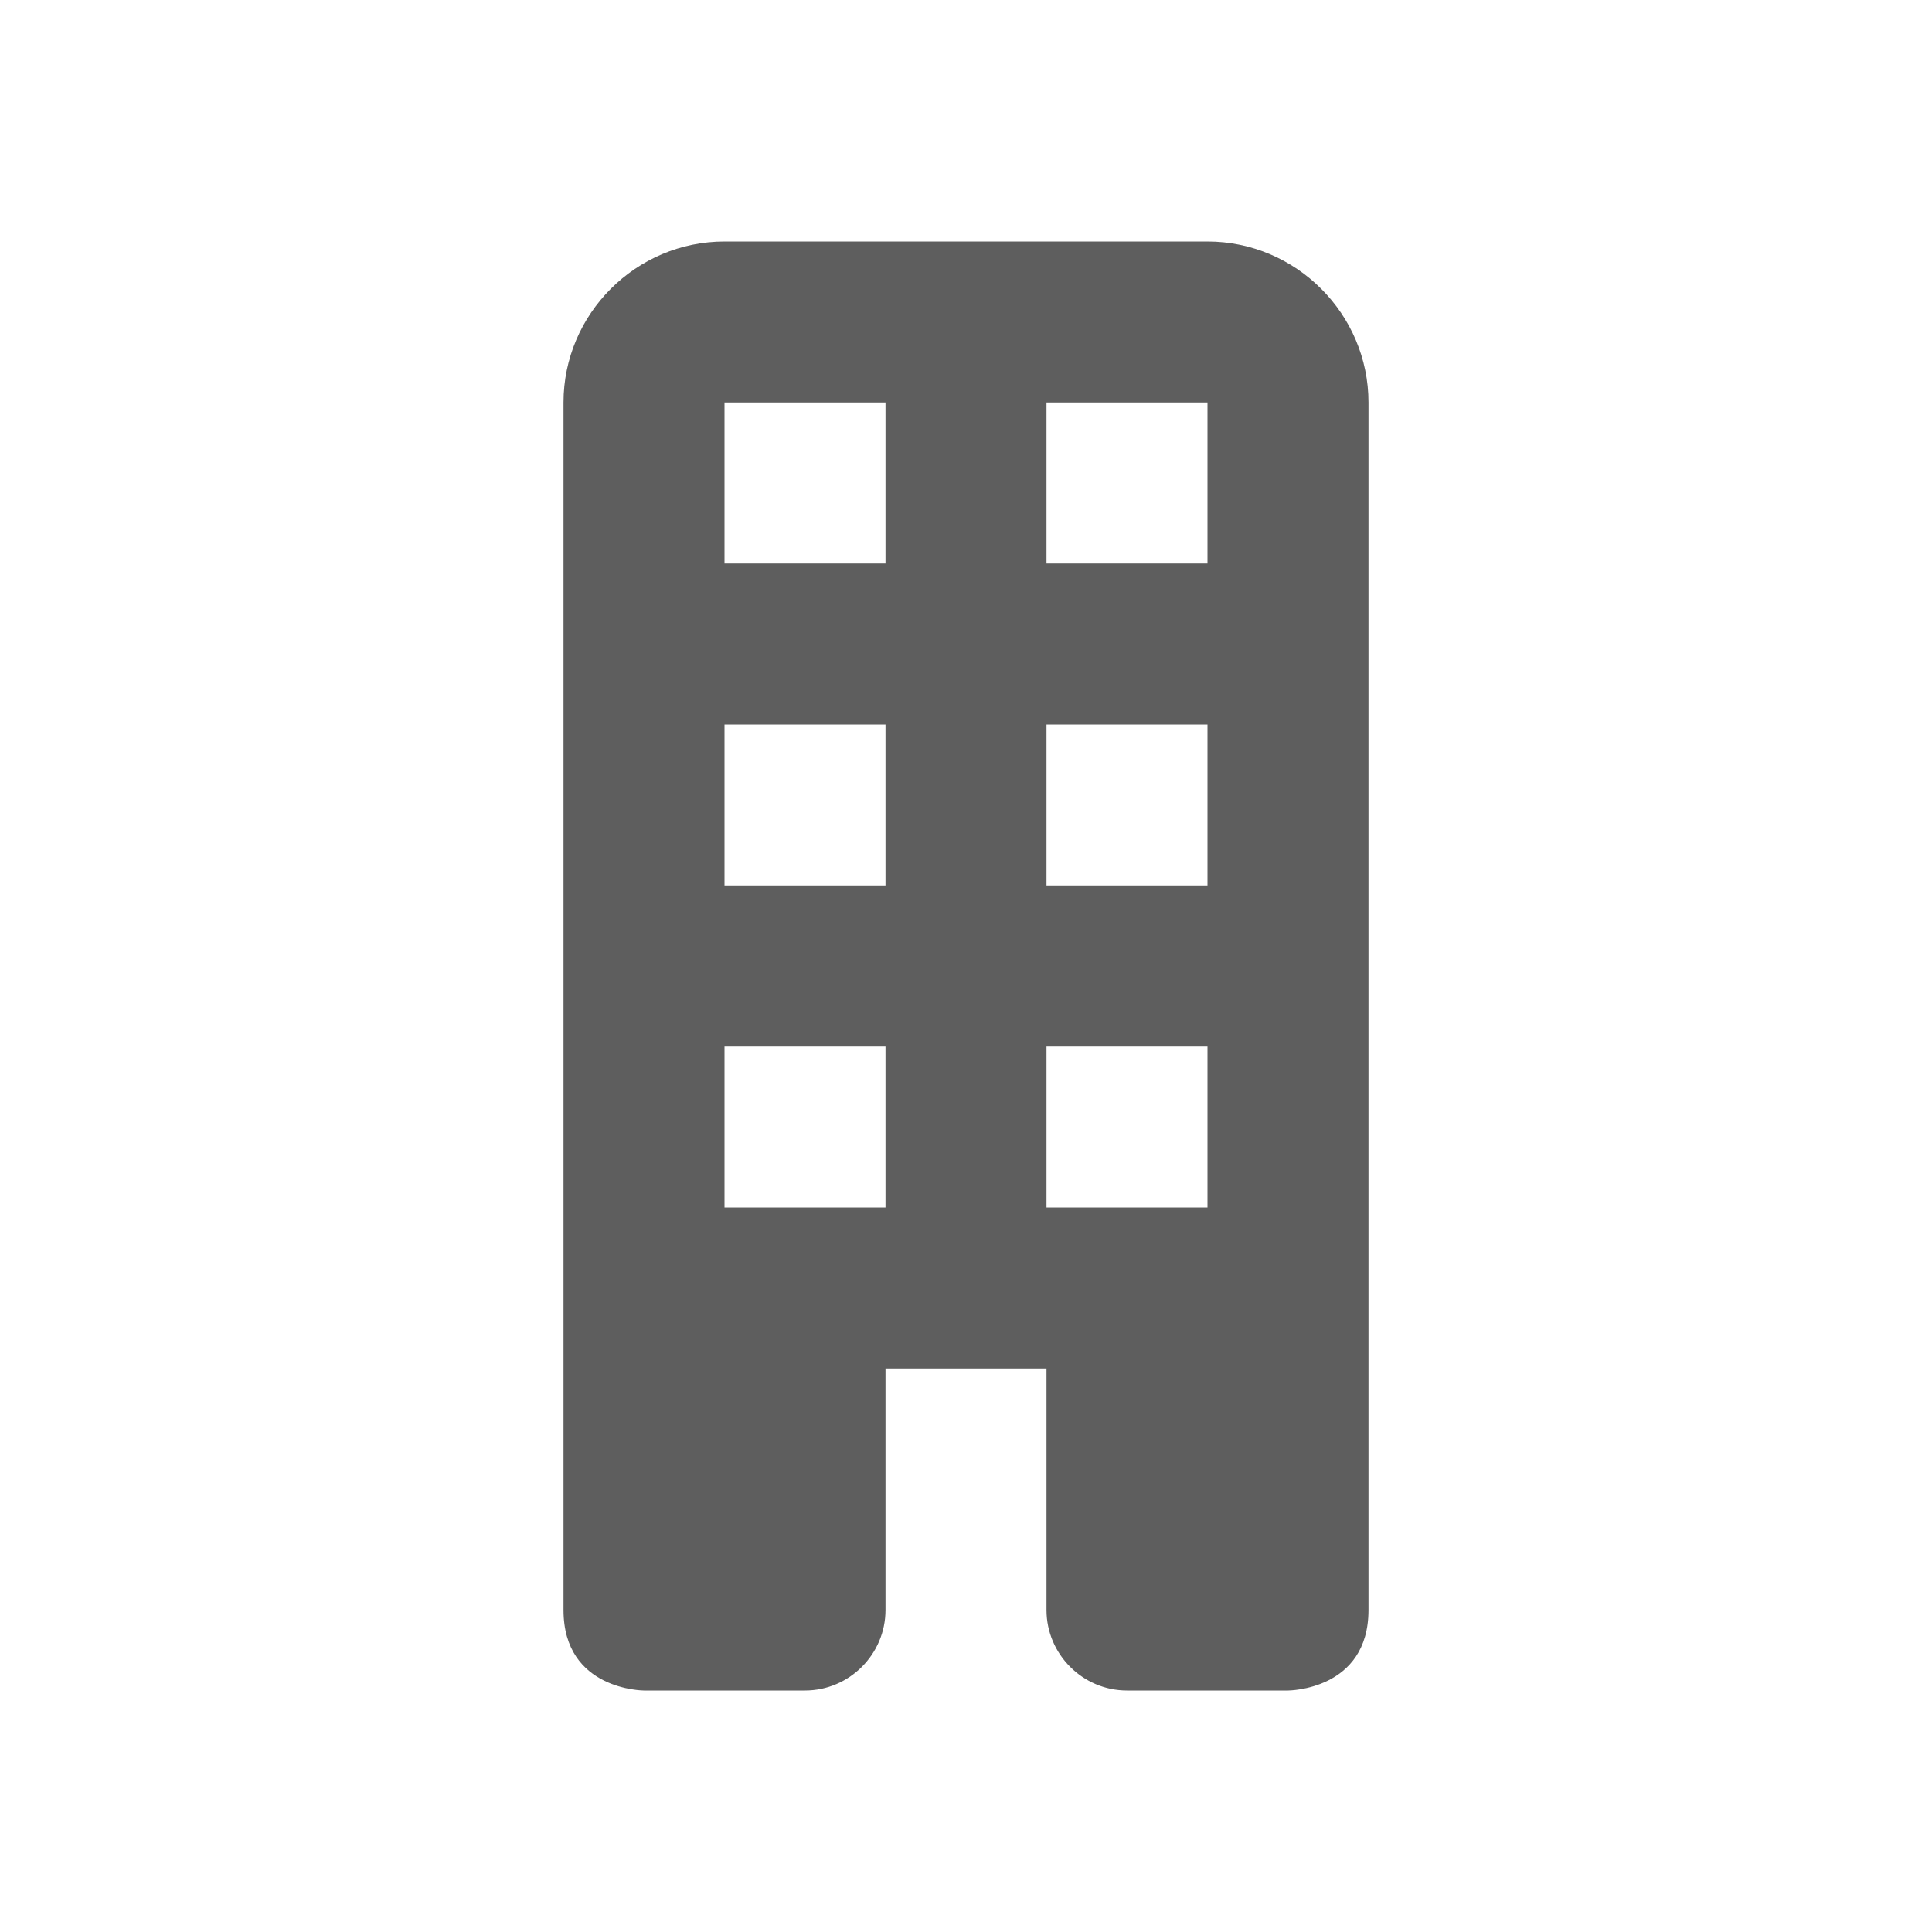 <svg width="24" height="24" viewBox="0 0 24 24" fill="none" xmlns="http://www.w3.org/2000/svg">
<path d="M17 11V5C17 3.9 16.1 3 15 3H9C7.9 3 7 3.9 7 5V7C7 7 7 7.9 7 9L7 20C7 21 8 21 8 21H10C10.55 21 11 20.55 11 20V17H13V20C13 20.55 13.45 21 14 21H16C16 21 17 21 17 20V13C17 11.9 17 11 17 11ZM11 15H9V13H11V15ZM11 11H9V9H11V11ZM11 7H9V5H11V7ZM15 15H13V13H15V15ZM15 11H13V9H15V11ZM15 7H13V5H15V7Z" fill="#5E5E5E"/>
</svg>
